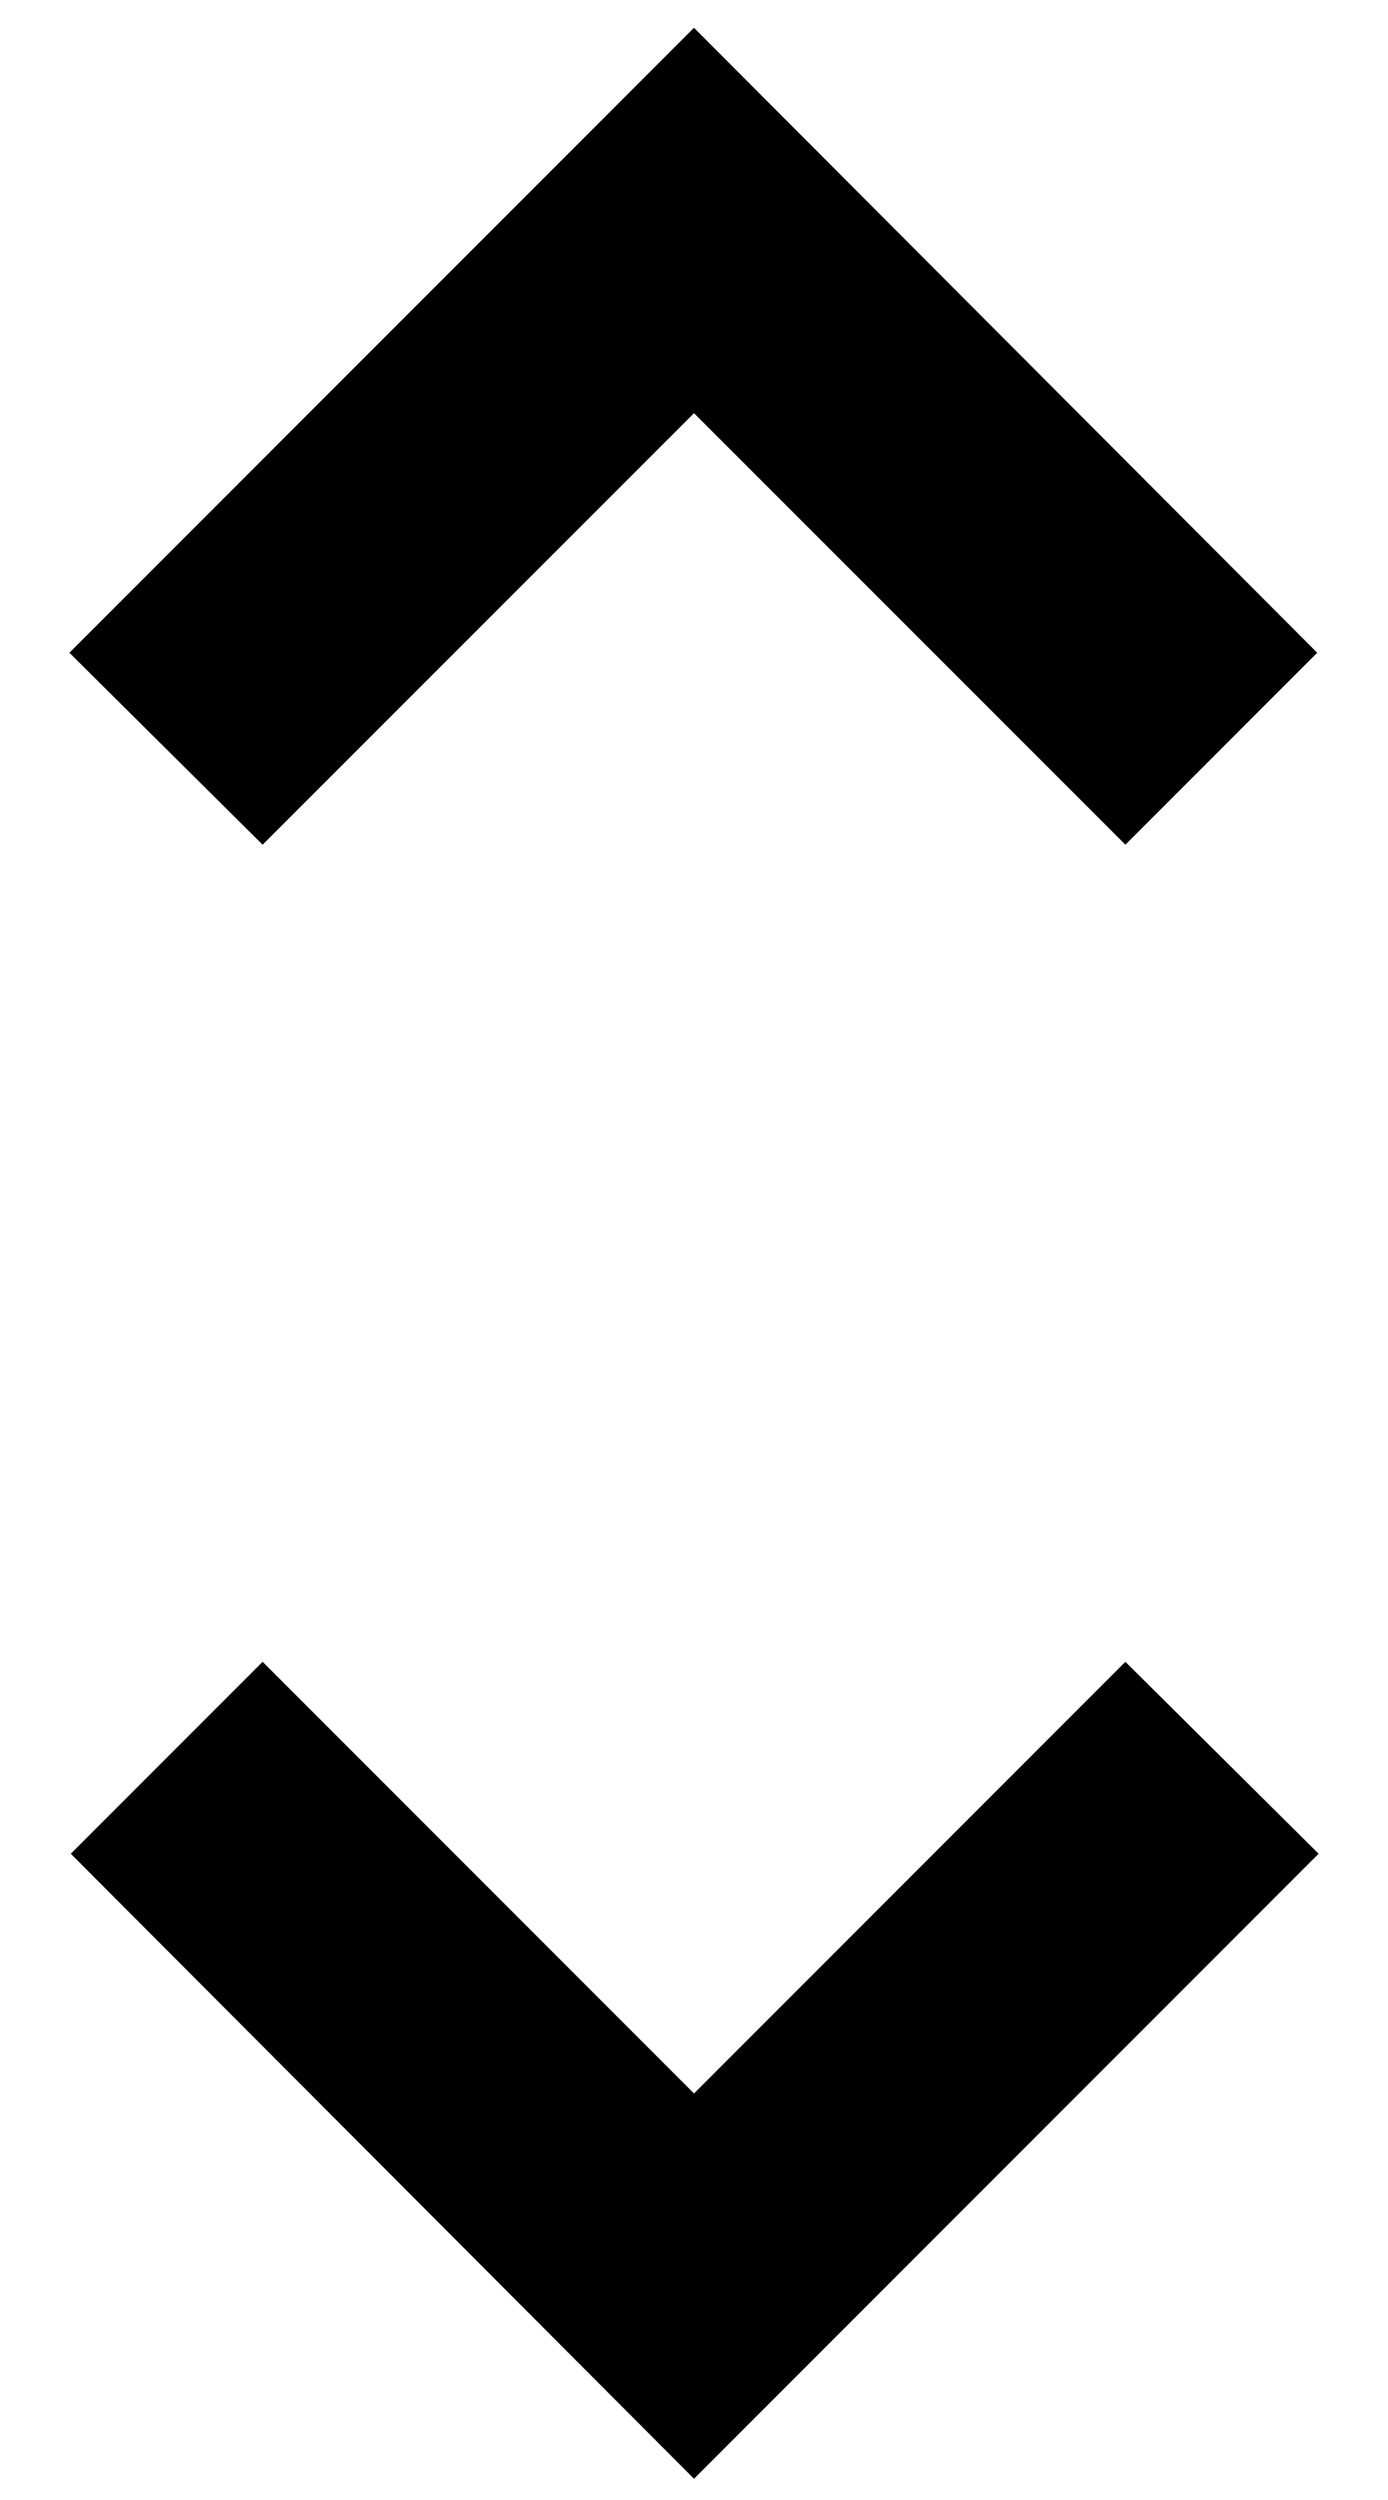 <svg xmlns="http://www.w3.org/2000/svg" width="10" height="18" viewBox="0 0 10 18">
  <path d="M5,2.975 L8.108,6.082 L9.49,4.7 L5,0.2 L0.5,4.7 L1.892,6.082 L5,2.975 Z M5,15.073 L1.892,11.965 L0.51,13.347 L5,17.847 L9.5,13.347 L8.108,11.965 L5,15.073 Z"/>
</svg>
